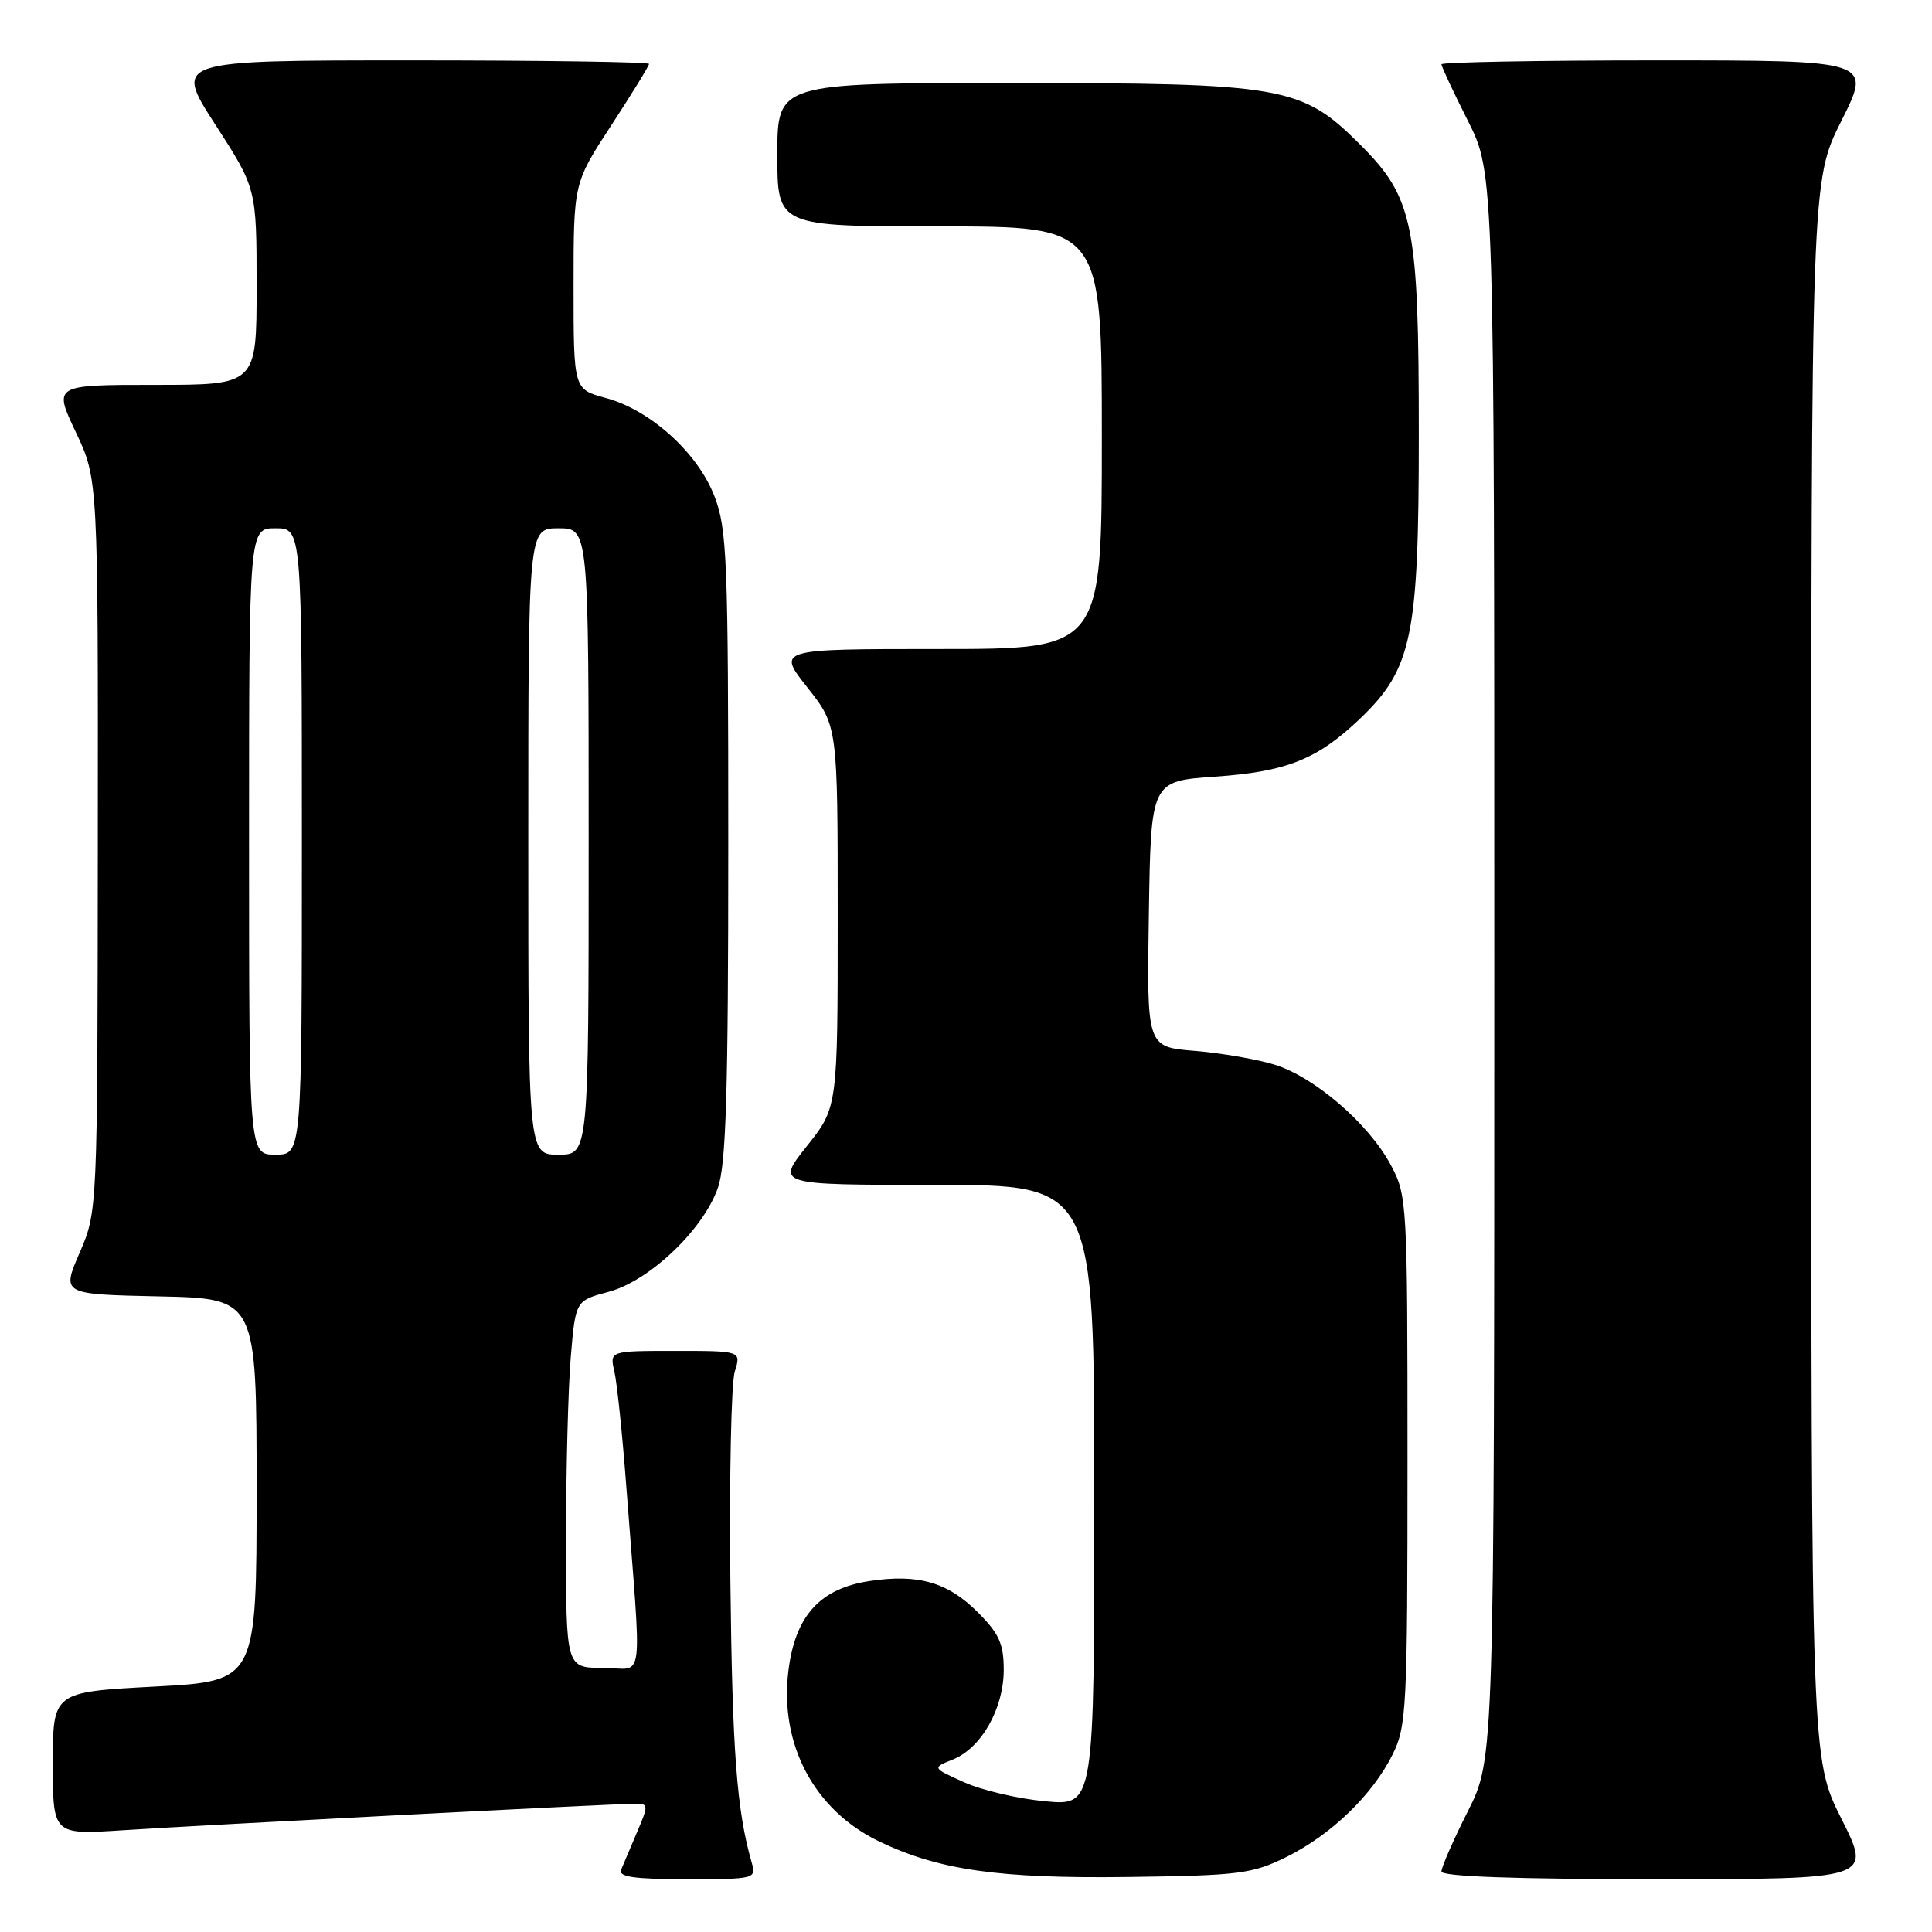 <?xml version="1.0" encoding="UTF-8" standalone="no"?>
<!DOCTYPE svg PUBLIC "-//W3C//DTD SVG 1.1//EN" "http://www.w3.org/Graphics/SVG/1.1/DTD/svg11.dtd" >
<svg xmlns="http://www.w3.org/2000/svg" xmlns:xlink="http://www.w3.org/1999/xlink" version="1.1" viewBox="0 0 256 256">
 <g >
 <path fill="currentColor"
d=" M 99.59 246.75 C 97.62 239.87 97.03 232.06 96.78 209.50 C 96.63 195.75 96.89 183.26 97.36 181.75 C 98.22 179.00 98.22 179.00 89.49 179.00 C 80.77 179.00 80.77 179.00 81.41 181.75 C 81.76 183.26 82.47 190.12 82.99 197.00 C 85.06 224.26 85.48 221.00 79.91 221.00 C 75.00 221.00 75.00 221.00 75.00 204.15 C 75.00 194.88 75.28 183.94 75.63 179.82 C 76.26 172.34 76.26 172.34 80.66 171.17 C 86.06 169.72 93.16 162.97 95.12 157.41 C 96.21 154.33 96.50 144.71 96.50 112.00 C 96.50 74.19 96.34 70.08 94.67 65.76 C 92.44 59.98 86.17 54.32 80.25 52.73 C 76.00 51.59 76.00 51.59 76.00 37.92 C 76.00 24.26 76.00 24.26 81.00 16.60 C 83.75 12.38 86.00 8.73 86.00 8.47 C 86.00 8.21 71.84 8.00 54.52 8.00 C 23.04 8.00 23.04 8.00 28.52 16.49 C 34.00 24.98 34.00 24.98 34.00 37.99 C 34.00 51.00 34.00 51.00 20.54 51.00 C 7.08 51.00 7.08 51.00 10.04 57.25 C 13.00 63.50 13.00 63.50 12.96 112.00 C 12.92 160.50 12.92 160.50 10.55 166.00 C 8.17 171.50 8.17 171.50 21.09 171.78 C 34.00 172.06 34.00 172.06 34.00 197.41 C 34.00 222.76 34.00 222.76 20.50 223.48 C 7.00 224.20 7.00 224.20 7.00 233.66 C 7.00 243.12 7.00 243.12 16.25 242.52 C 27.00 241.82 81.48 239.00 84.19 239.00 C 85.93 239.00 85.94 239.20 84.42 242.75 C 83.54 244.81 82.59 247.06 82.30 247.75 C 81.91 248.70 84.02 249.00 91.01 249.00 C 100.10 249.00 100.22 248.97 99.59 246.75 Z  M 170.42 246.08 C 176.36 243.15 181.87 237.84 184.53 232.47 C 186.38 228.75 186.50 226.29 186.50 193.50 C 186.50 159.31 186.45 158.40 184.29 154.37 C 181.35 148.87 174.13 142.66 168.81 141.05 C 166.44 140.33 161.68 139.52 158.23 139.24 C 151.95 138.72 151.95 138.72 152.23 121.11 C 152.50 103.50 152.50 103.50 161.00 102.91 C 170.51 102.25 174.58 100.62 180.26 95.18 C 187.11 88.61 188.00 84.30 188.00 57.64 C 188.00 29.65 187.30 26.19 180.17 19.10 C 172.46 11.41 170.09 11.00 133.89 11.00 C 103.00 11.00 103.00 11.00 103.00 20.50 C 103.00 30.00 103.00 30.00 124.50 30.00 C 146.00 30.00 146.00 30.00 146.00 58.00 C 146.00 86.00 146.00 86.00 124.48 86.00 C 102.95 86.00 102.95 86.00 106.98 91.09 C 111.00 96.18 111.00 96.18 111.00 121.46 C 111.00 146.74 111.00 146.74 106.91 151.87 C 102.83 157.00 102.83 157.00 123.91 157.00 C 145.00 157.00 145.00 157.00 145.00 198.14 C 145.00 239.29 145.00 239.29 138.50 238.68 C 134.92 238.35 130.09 237.22 127.75 236.16 C 123.50 234.25 123.50 234.25 126.25 233.15 C 130.02 231.64 132.99 226.42 133.00 221.28 C 133.00 217.81 132.39 216.46 129.56 213.63 C 125.58 209.65 121.68 208.52 115.25 209.49 C 108.65 210.48 105.38 214.08 104.47 221.37 C 103.26 231.11 107.87 239.82 116.43 243.97 C 124.33 247.79 132.33 248.94 149.50 248.71 C 164.17 248.52 165.91 248.30 170.42 246.08 Z  M 244.01 241.02 C 240.00 233.04 240.00 233.04 240.00 128.50 C 240.00 23.96 240.00 23.96 244.01 15.98 C 248.02 8.00 248.02 8.00 219.51 8.00 C 203.83 8.00 191.00 8.24 191.00 8.52 C 191.00 8.81 192.57 12.18 194.50 16.00 C 198.00 22.95 198.00 22.95 198.00 128.00 C 198.00 233.05 198.00 233.05 194.50 240.00 C 192.57 243.82 191.00 247.41 191.00 247.98 C 191.00 248.65 200.71 249.00 219.51 249.00 C 248.02 249.00 248.02 249.00 244.01 241.02 Z  M 33.00 111.50 C 33.00 70.00 33.00 70.00 36.50 70.00 C 40.00 70.00 40.00 70.00 40.00 111.50 C 40.00 153.00 40.00 153.00 36.50 153.00 C 33.00 153.00 33.00 153.00 33.00 111.50 Z  M 70.00 111.50 C 70.00 70.00 70.00 70.00 74.00 70.00 C 78.00 70.00 78.00 70.00 78.00 111.50 C 78.00 153.00 78.00 153.00 74.00 153.00 C 70.00 153.00 70.00 153.00 70.00 111.50 Z "/>
</g>
</svg>